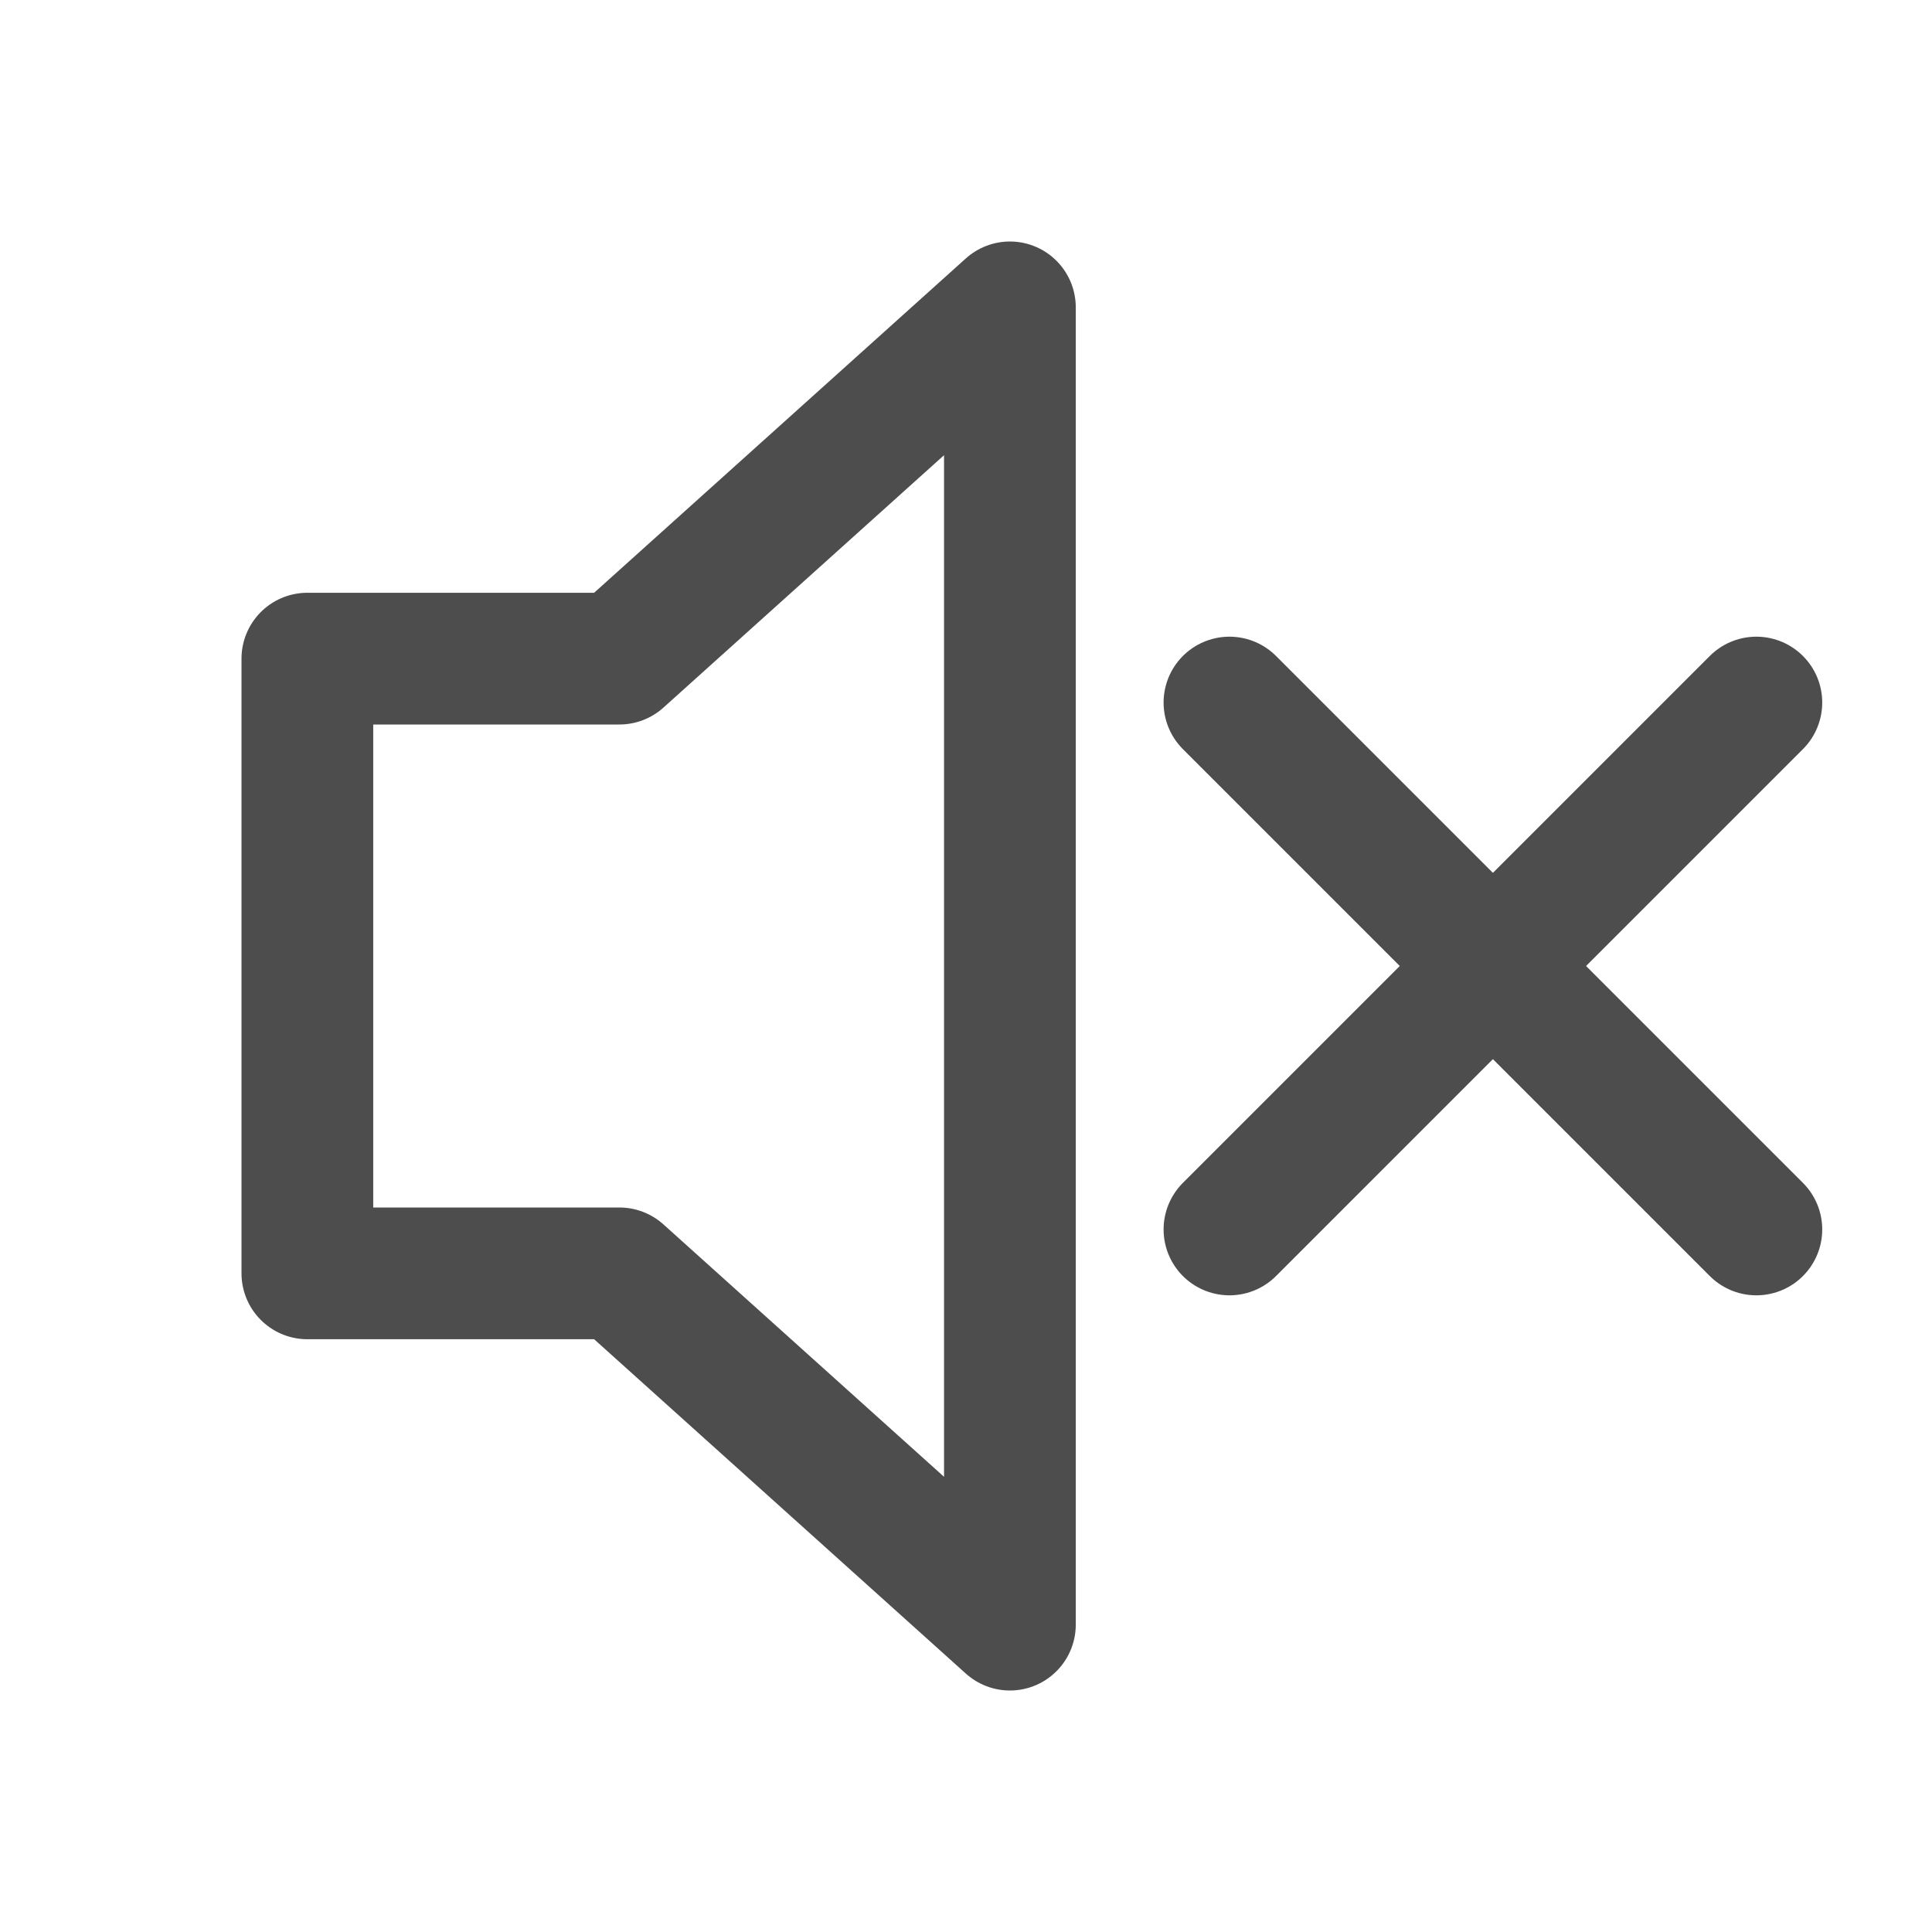 <?xml version="1.0" encoding="UTF-8" standalone="no"?>
<svg
   xmlns:dc="http://purl.org/dc/elements/1.1/"
   xmlns:cc="http://creativecommons.org/ns#"
   xmlns:rdf="http://www.w3.org/1999/02/22-rdf-syntax-ns#"
   xmlns:svg="http://www.w3.org/2000/svg"
   xmlns="http://www.w3.org/2000/svg"
   xmlns:sodipodi="http://sodipodi.sourceforge.net/DTD/sodipodi-0.dtd"
   xmlns:inkscape="http://www.inkscape.org/namespaces/inkscape"
   width="22px"
   height="22px"
   viewBox="0 0 22 22"
   version="1.1"
   id="svg14"
   sodipodi:docname="audio-volume-muted.svg"
   inkscape:version="0.92.2pre0 (973e216, 2017-07-25)">
  <sodipodi:namedview
     pagecolor="#ffffff"
     bordercolor="#666666"
     borderopacity="1"
     objecttolerance="10"
     gridtolerance="10"
     guidetolerance="10"
     inkscape:pageopacity="0"
     inkscape:pageshadow="2"
     inkscape:window-width="776"
     inkscape:window-height="480"
     id="namedview16"
     showgrid="false"
     inkscape:zoom="10.727273"
     inkscape:cx="11.607503"
     inkscape:cy="11"
     inkscape:window-x="432"
     inkscape:window-y="148"
     inkscape:window-maximized="0"
     inkscape:current-layer="svg14" />
  <!-- Generator: Sketch 41.2 (35397) - http://www.bohemiancoding.com/sketch -->
  <title
     id="title2">audio-volume-muted</title>
  <desc
     id="desc4">Created with Sketch.</desc>
  <defs
     id="defs6" />
  <g
     id="Page-1"
     stroke="none"
     stroke-width="1"
     fill="none"
     fill-rule="evenodd">
    <g
       id="audio-volume-muted"
       stroke="#303030">
      <polygon
         id="Stroke-208"
         points="3.5 7.5 3.5 14.5 7.053 14.5 11.5 18.5 11.5 3.5 7.053 7.5"
         style="fill:none;fill-opacity:1;stroke:#4d4d4d;stroke-opacity:1;stroke-width:1.5;stroke-miterlimit:4;stroke-dasharray:none;stroke-linejoin:round;stroke-linecap:round" />
      <path
         d="M14,8 L20,14"
         id="Stroke-204"
         style="stroke-width:1.5;stroke-miterlimit:4;stroke-dasharray:none;stroke-linejoin:round;stroke-linecap:round;stroke:#4d4d4d;stroke-opacity:1" />
      <path
         d="M14,8 L20,14"
         id="path10"
         transform="translate(17, 11) scale(-1, 1) translate(-17, -11) "
         style="stroke-width:1.5;stroke-miterlimit:4;stroke-dasharray:none;stroke-linejoin:round;stroke-linecap:round;stroke:#4d4d4d;stroke-opacity:1" />
    </g>
  </g>
</svg>
